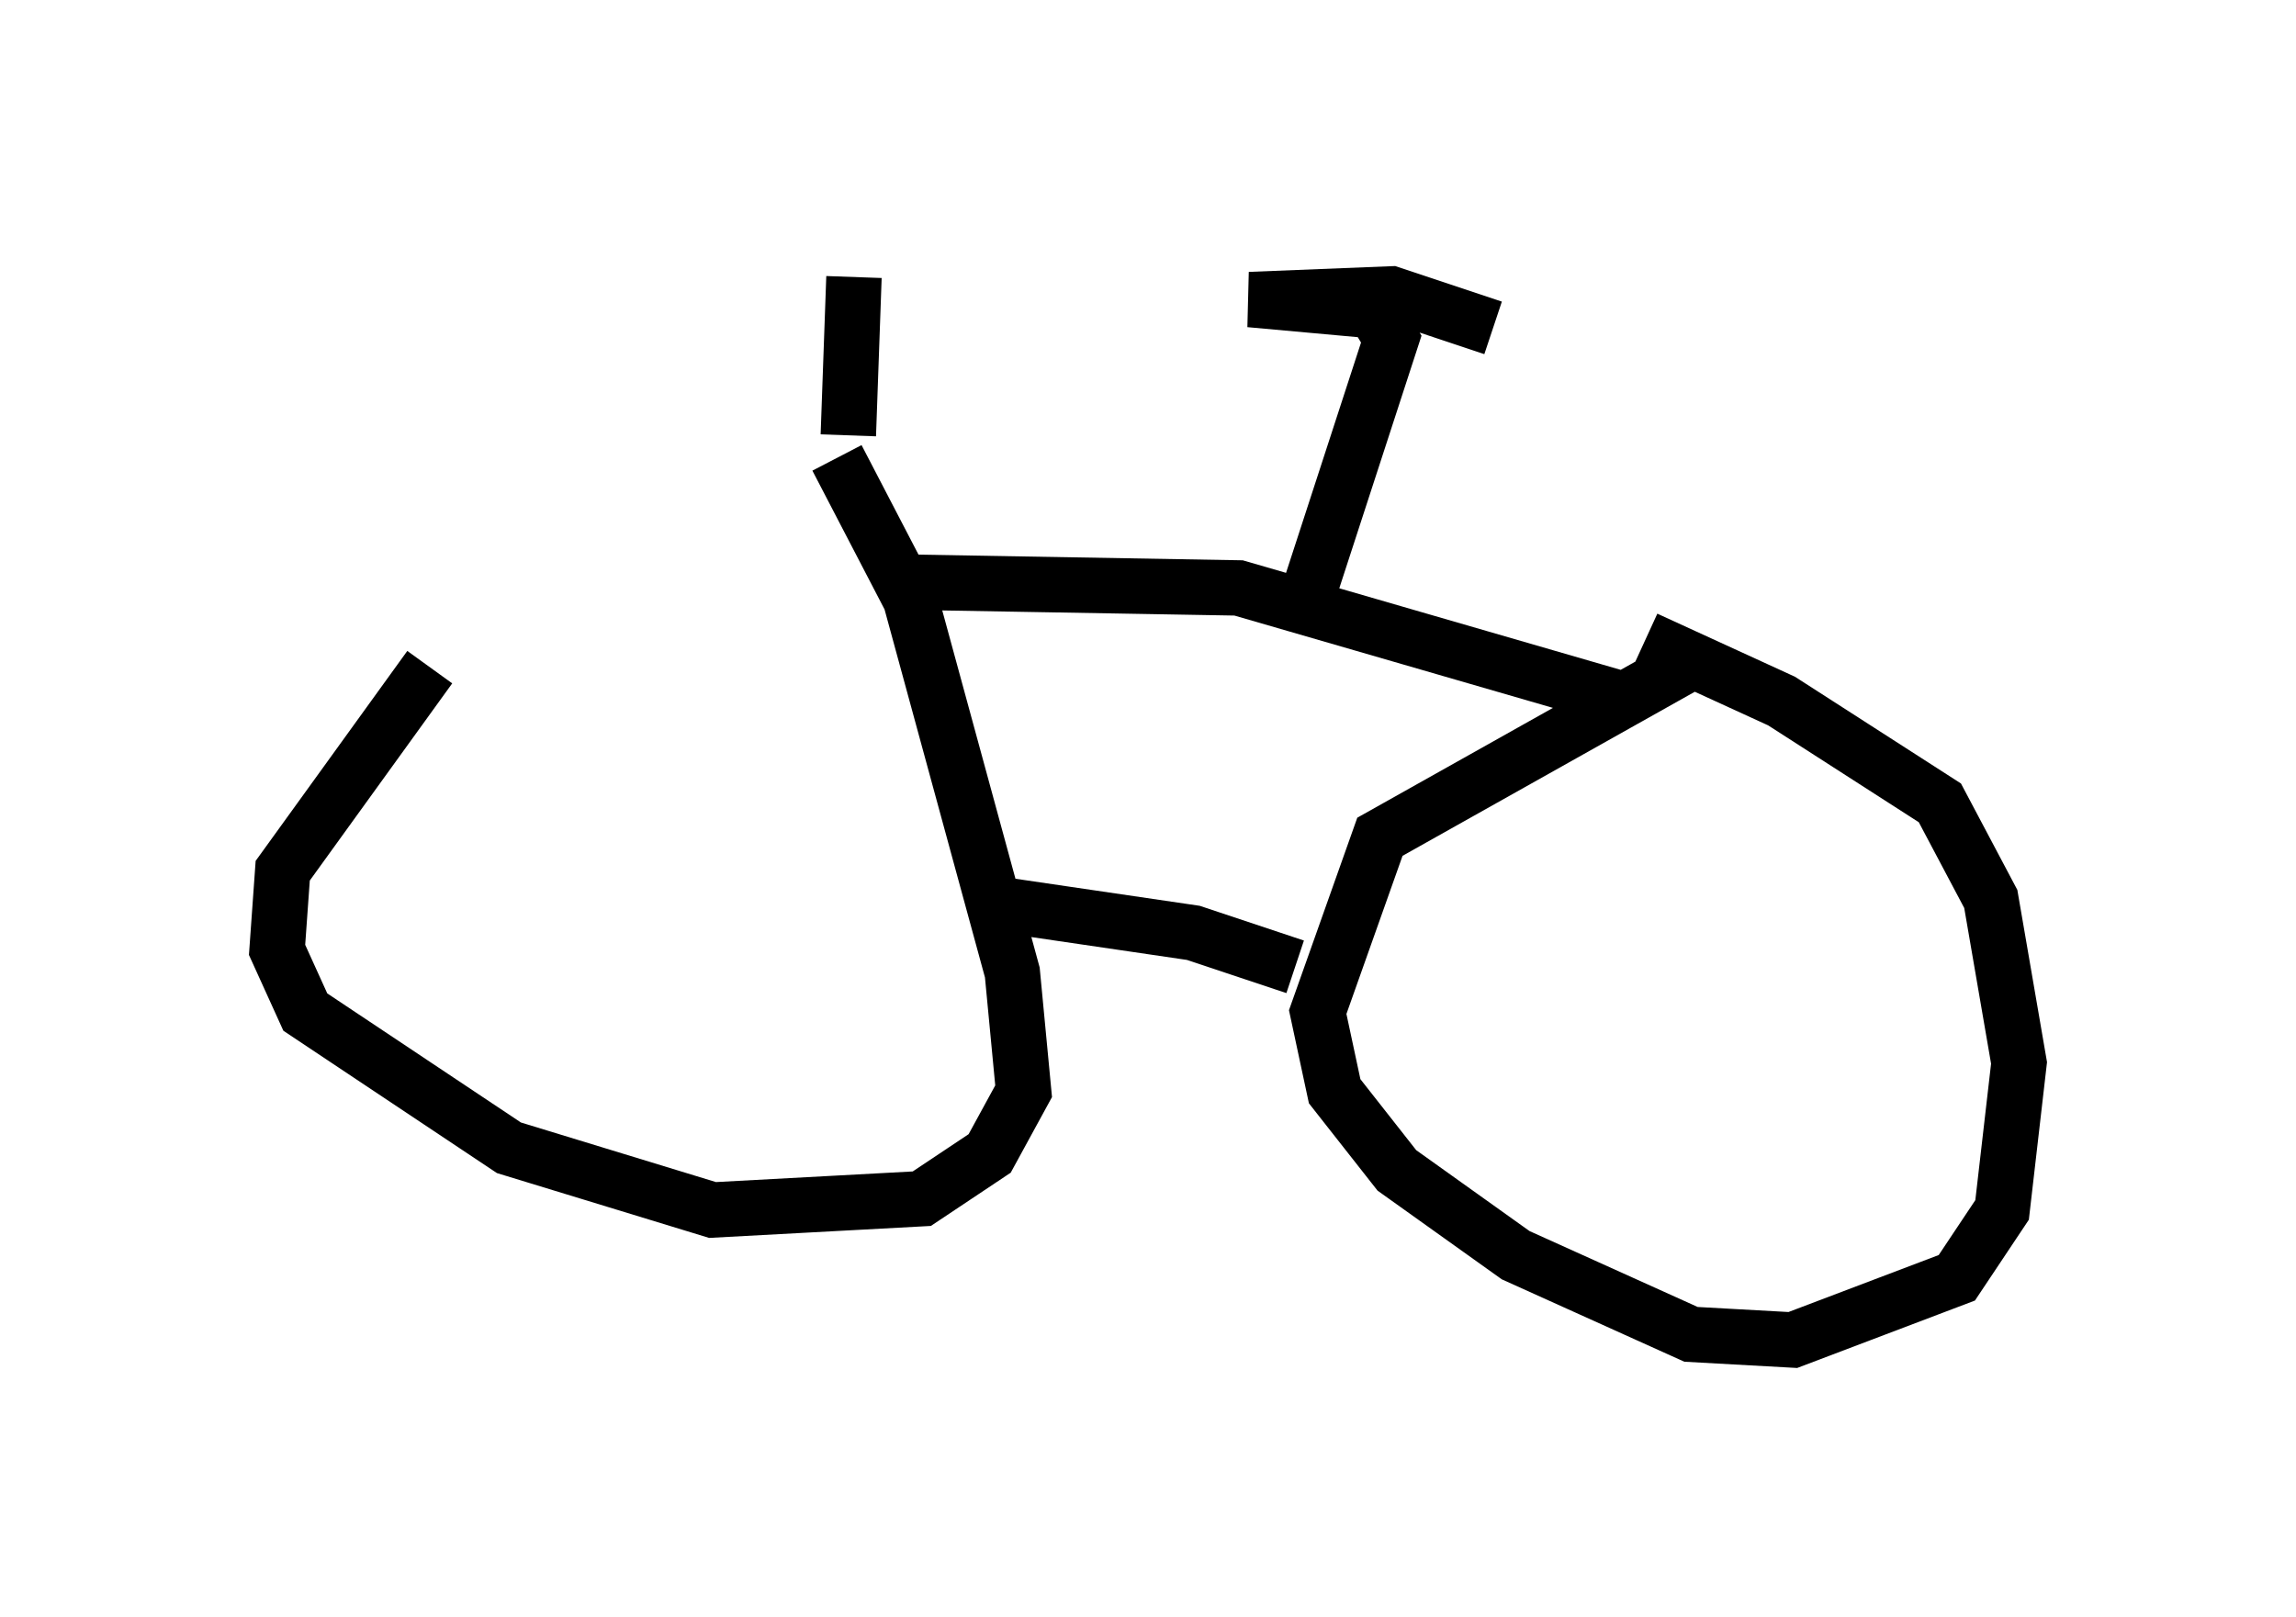 <?xml version="1.0" encoding="utf-8" ?>
<svg baseProfile="full" height="29.192" version="1.1" width="41.442" xmlns="http://www.w3.org/2000/svg" xmlns:ev="http://www.w3.org/2001/xml-events" xmlns:xlink="http://www.w3.org/1999/xlink"><defs /><rect fill="white" height="29.192" width="41.442" x="0" y="0" /><path d="M15.515, 8.981 m-7.758, 3.063 l-2.654, 3.675 -0.102, 1.429 l0.51, 1.123 3.675, 2.45 l3.675, 1.123 3.777, -0.204 l1.225, -0.817 0.613, -1.123 l-0.204, -2.144 -1.838, -6.738 l-1.327, -2.552 m15.619, 3.573 l-5.819, 3.267 -1.123, 3.165 l0.306, 1.429 1.123, 1.429 l2.144, 1.531 3.165, 1.429 l1.838, 0.102 2.96, -1.123 l0.817, -1.225 0.306, -2.654 l-0.51, -2.96 -0.919, -1.735 l-2.858, -1.838 -2.45, -1.123 m-6.329, 5.921 l-1.838, -0.613 -3.471, -0.51 m-1.531, -5.819 l5.819, 0.102 7.044, 2.042 m-5.717, -2.144 l1.429, -4.39 -0.306, -0.51 l-2.246, -0.204 2.552, -0.102 l1.838, 0.613 m-11.638, 1.94 l0.102, -2.858 " fill="none" stroke="black" stroke-width="1" /></svg>